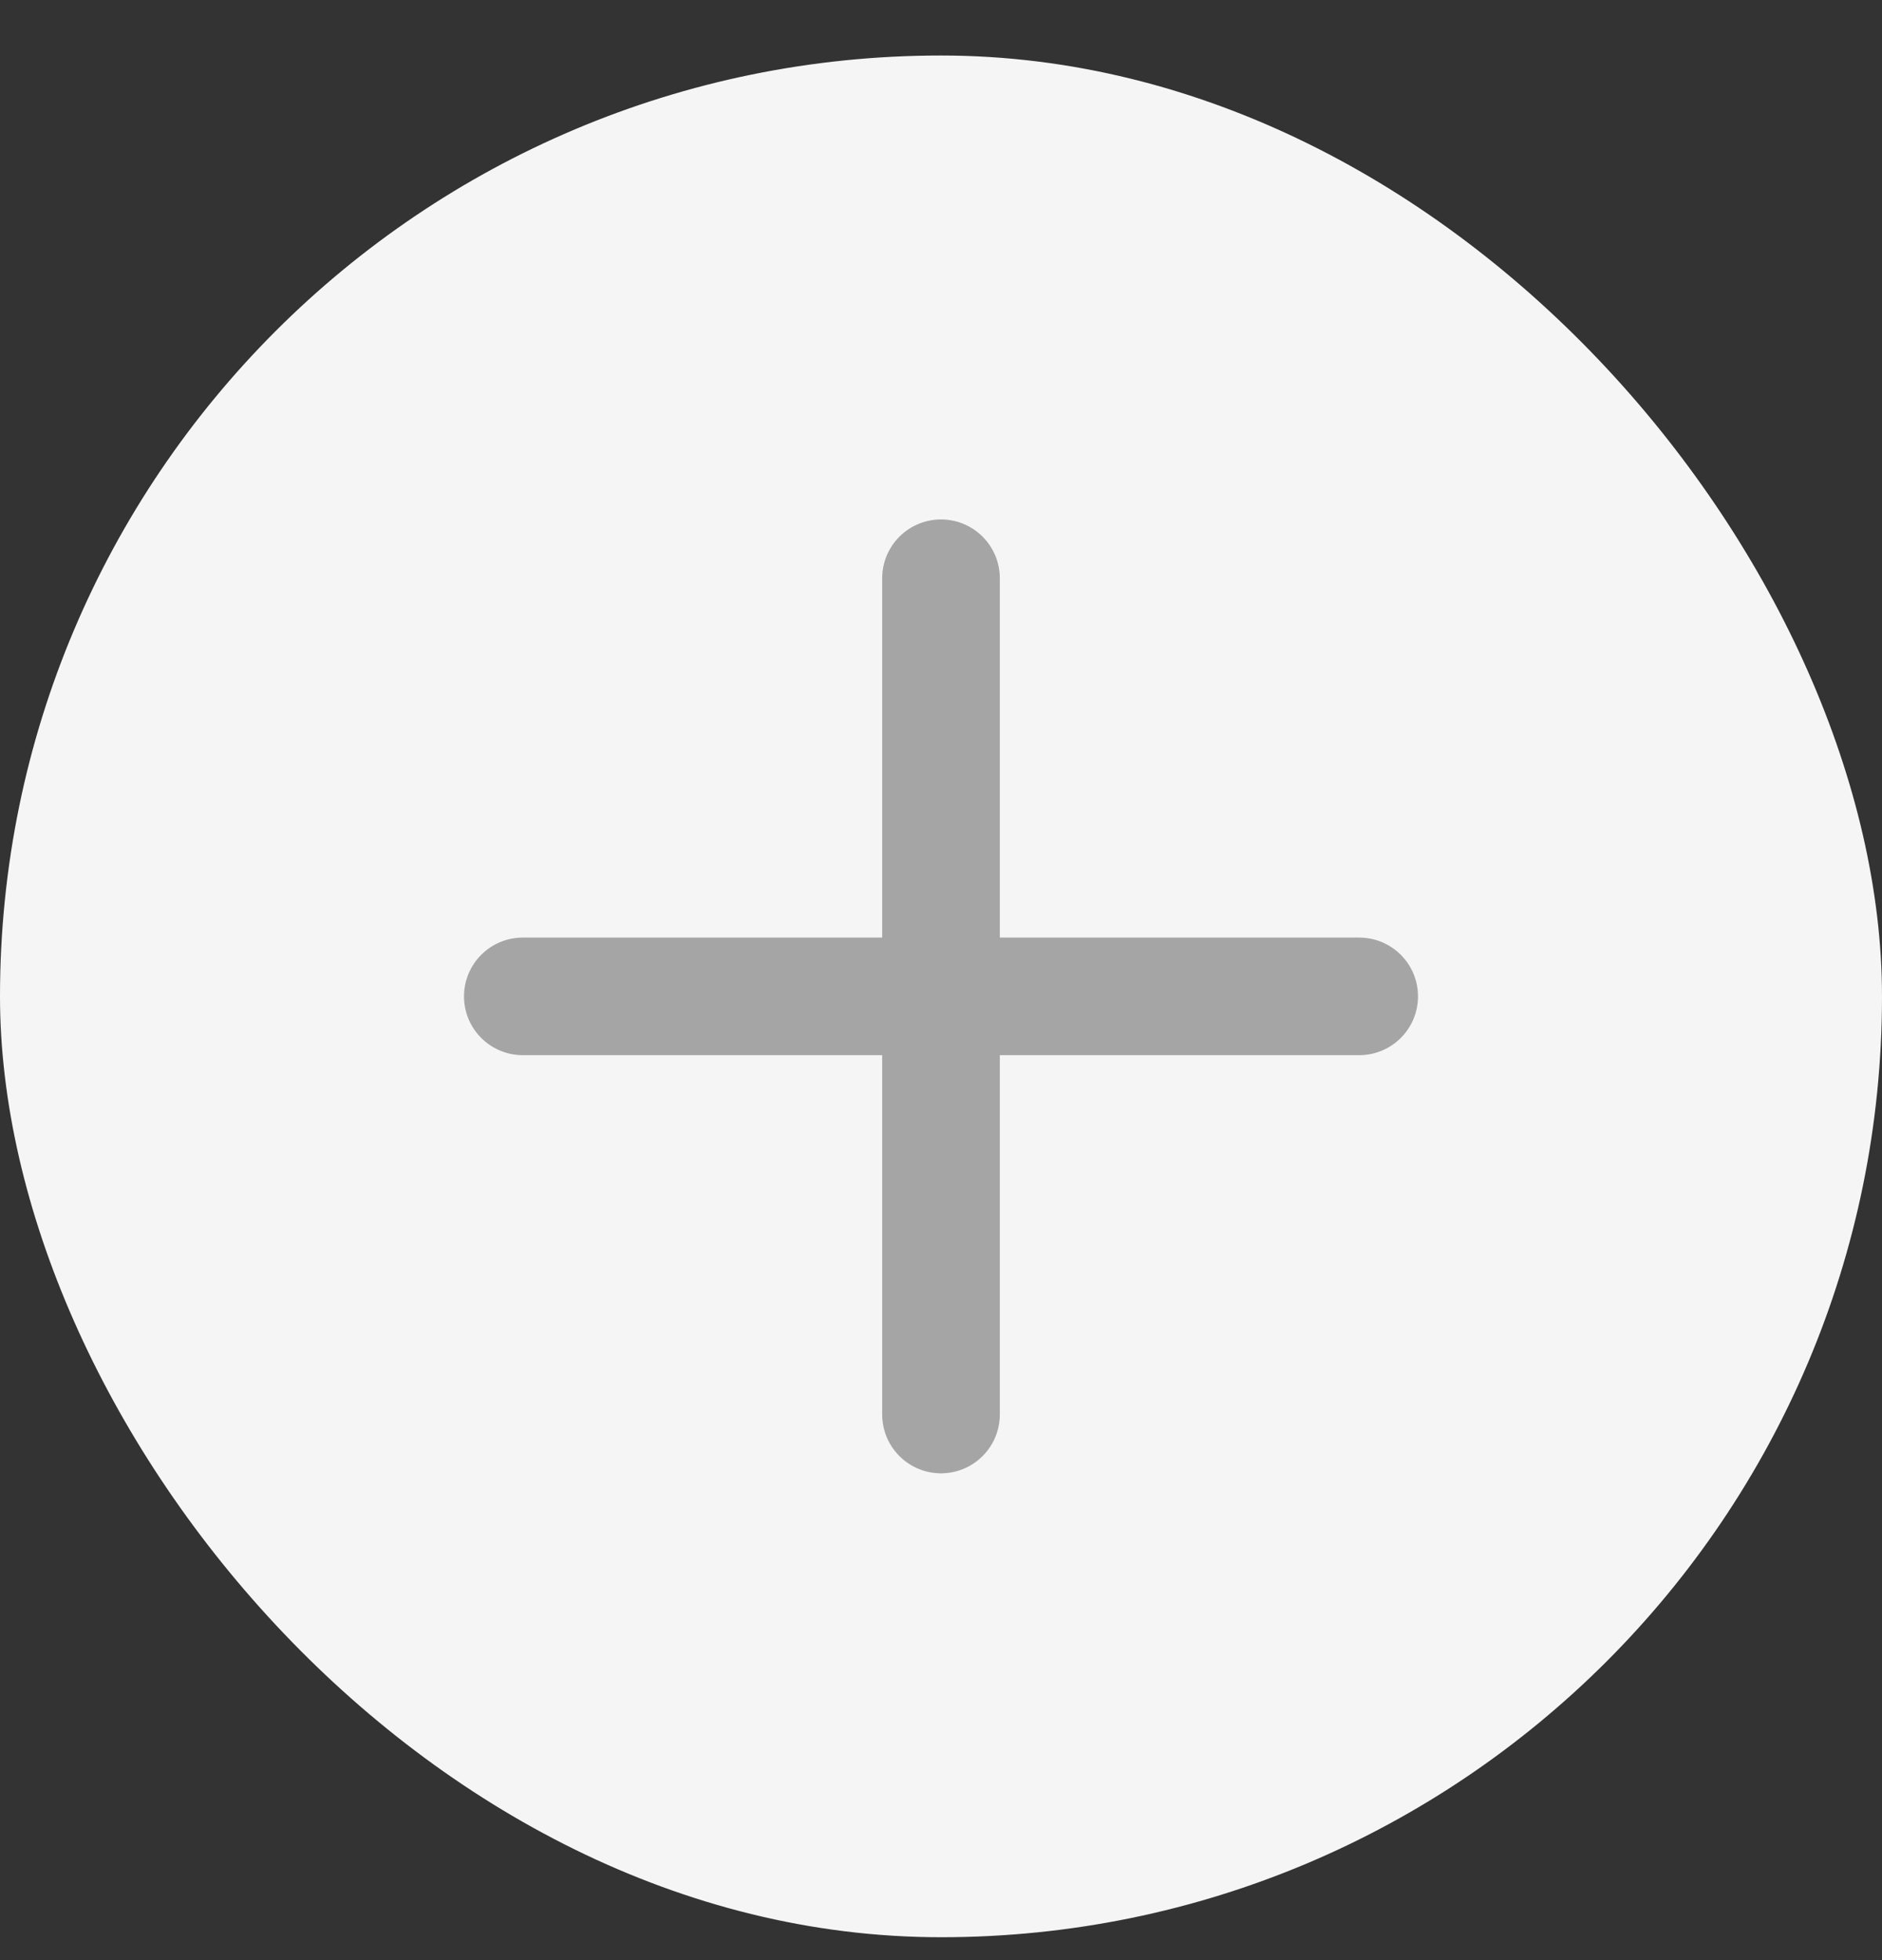 <svg width="24" height="25" viewBox="0 0 24 25" fill="none" xmlns="http://www.w3.org/2000/svg">
<rect x="0" y="0" width="24" height="25" fill="#333333" stroke="none"/>
<rect y="0.708" width="24" height="24" rx="12" fill="#F5F5F5"/>
<path d="M17.333 12.708H6.667" stroke="#A5A5A5" stroke-width="1.5" stroke-linecap="round"/>
<path d="M12 7.375V18.041" stroke="#A5A5A5" stroke-width="1.5" stroke-linecap="round"/>
</svg>
